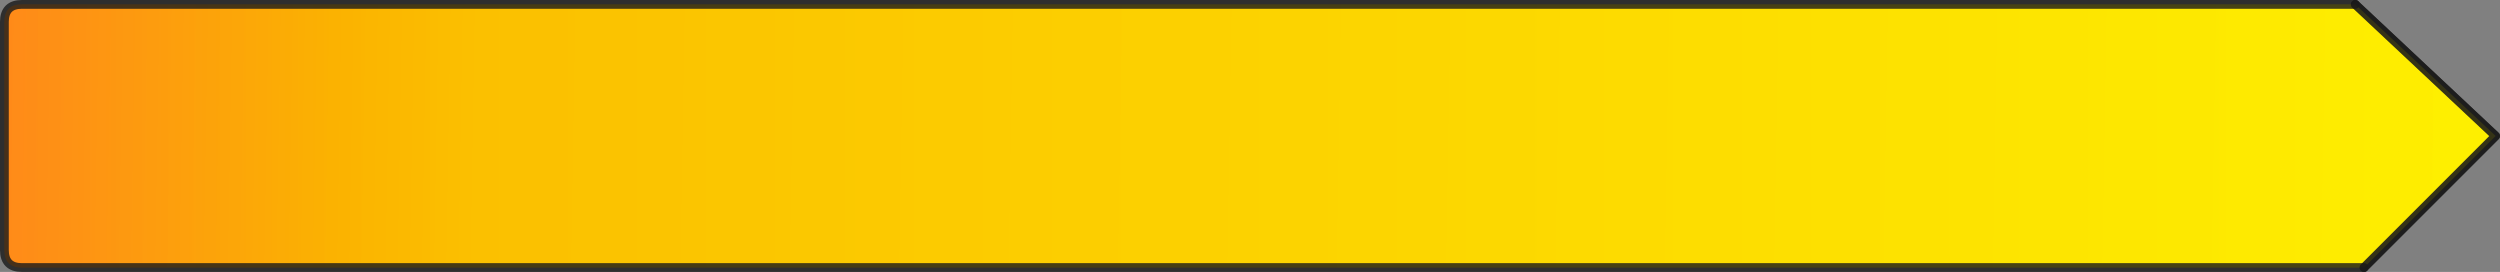 <?xml version="1.0" encoding="UTF-8" standalone="no"?>
<svg xmlns:xlink="http://www.w3.org/1999/xlink" height="31.0px" width="285.0px" xmlns="http://www.w3.org/2000/svg">
  <rect width="100%" height="100%" fill="#808080" stroke="none"/>
  <g transform="matrix(1.0, 0.0, 0.0, 1.0, 0.5, 0.5)">
    <path d="M268.0 0.0 L284.0 15.0 269.0 30.0 2.0 30.0 Q0.0 30.0 0.0 28.0 L0.0 2.0 Q0.0 0.0 2.0 0.0 L268.0 0.0" fill="url(#gradient0)" fill-rule="evenodd" stroke="none"/>
    <path d="M269.0 30.0 L284.0 15.0 268.0 0.0" fill="none" stroke="#191919" stroke-linecap="round" stroke-linejoin="round" stroke-opacity="0.8" stroke-width="1.0"/>
    <path d="M268.0 0.0 L284.0 15.0 269.0 30.0 2.0 30.0 Q0.0 30.0 0.0 28.0 L0.0 2.0 Q0.0 0.0 2.0 0.0 L268.0 0.0" fill="url(#gradient1)" fill-rule="evenodd" stroke="none"/>
    <path d="M269.0 30.0 L284.0 15.0 268.0 0.0" fill="none" stroke="#191919" stroke-linecap="round" stroke-linejoin="round" stroke-opacity="0.8" stroke-width="1.0"/>
    <path d="M268.0 0.0 L2.0 0.0 Q0.0 0.0 0.0 2.0 L0.0 28.0 Q0.0 30.0 2.0 30.0 L269.0 30.0" fill="none" stroke="#191919" stroke-linecap="round" stroke-linejoin="round" stroke-opacity="0.8" stroke-width="1.0"/>
  </g>
  <defs>
    <linearGradient gradientTransform="matrix(0.222, 0.0, 0.0, 0.018, 182.0, 15.0)" gradientUnits="userSpaceOnUse" id="gradient0" spreadMethod="pad" x1="-819.2" x2="819.2">
      <stop offset="0.0" stop-color="#ff9631"/>
      <stop offset="0.106" stop-color="#f7b000"/>
      <stop offset="0.961" stop-color="#ffff00"/>
    </linearGradient>
    <linearGradient gradientTransform="matrix(-0.226, -0.004, 3.0E-4, -0.018, 185.0, 15.0)" gradientUnits="userSpaceOnUse" id="gradient1" spreadMethod="pad" x1="-819.2" x2="819.2">
      <stop offset="0.0" stop-color="#ffff00" stop-opacity="0.498"/>
      <stop offset="0.855" stop-color="#ffcc00" stop-opacity="0.498"/>
      <stop offset="1.0" stop-color="#ff7e00" stop-opacity="0.498"/>
    </linearGradient>
  </defs>
</svg>
